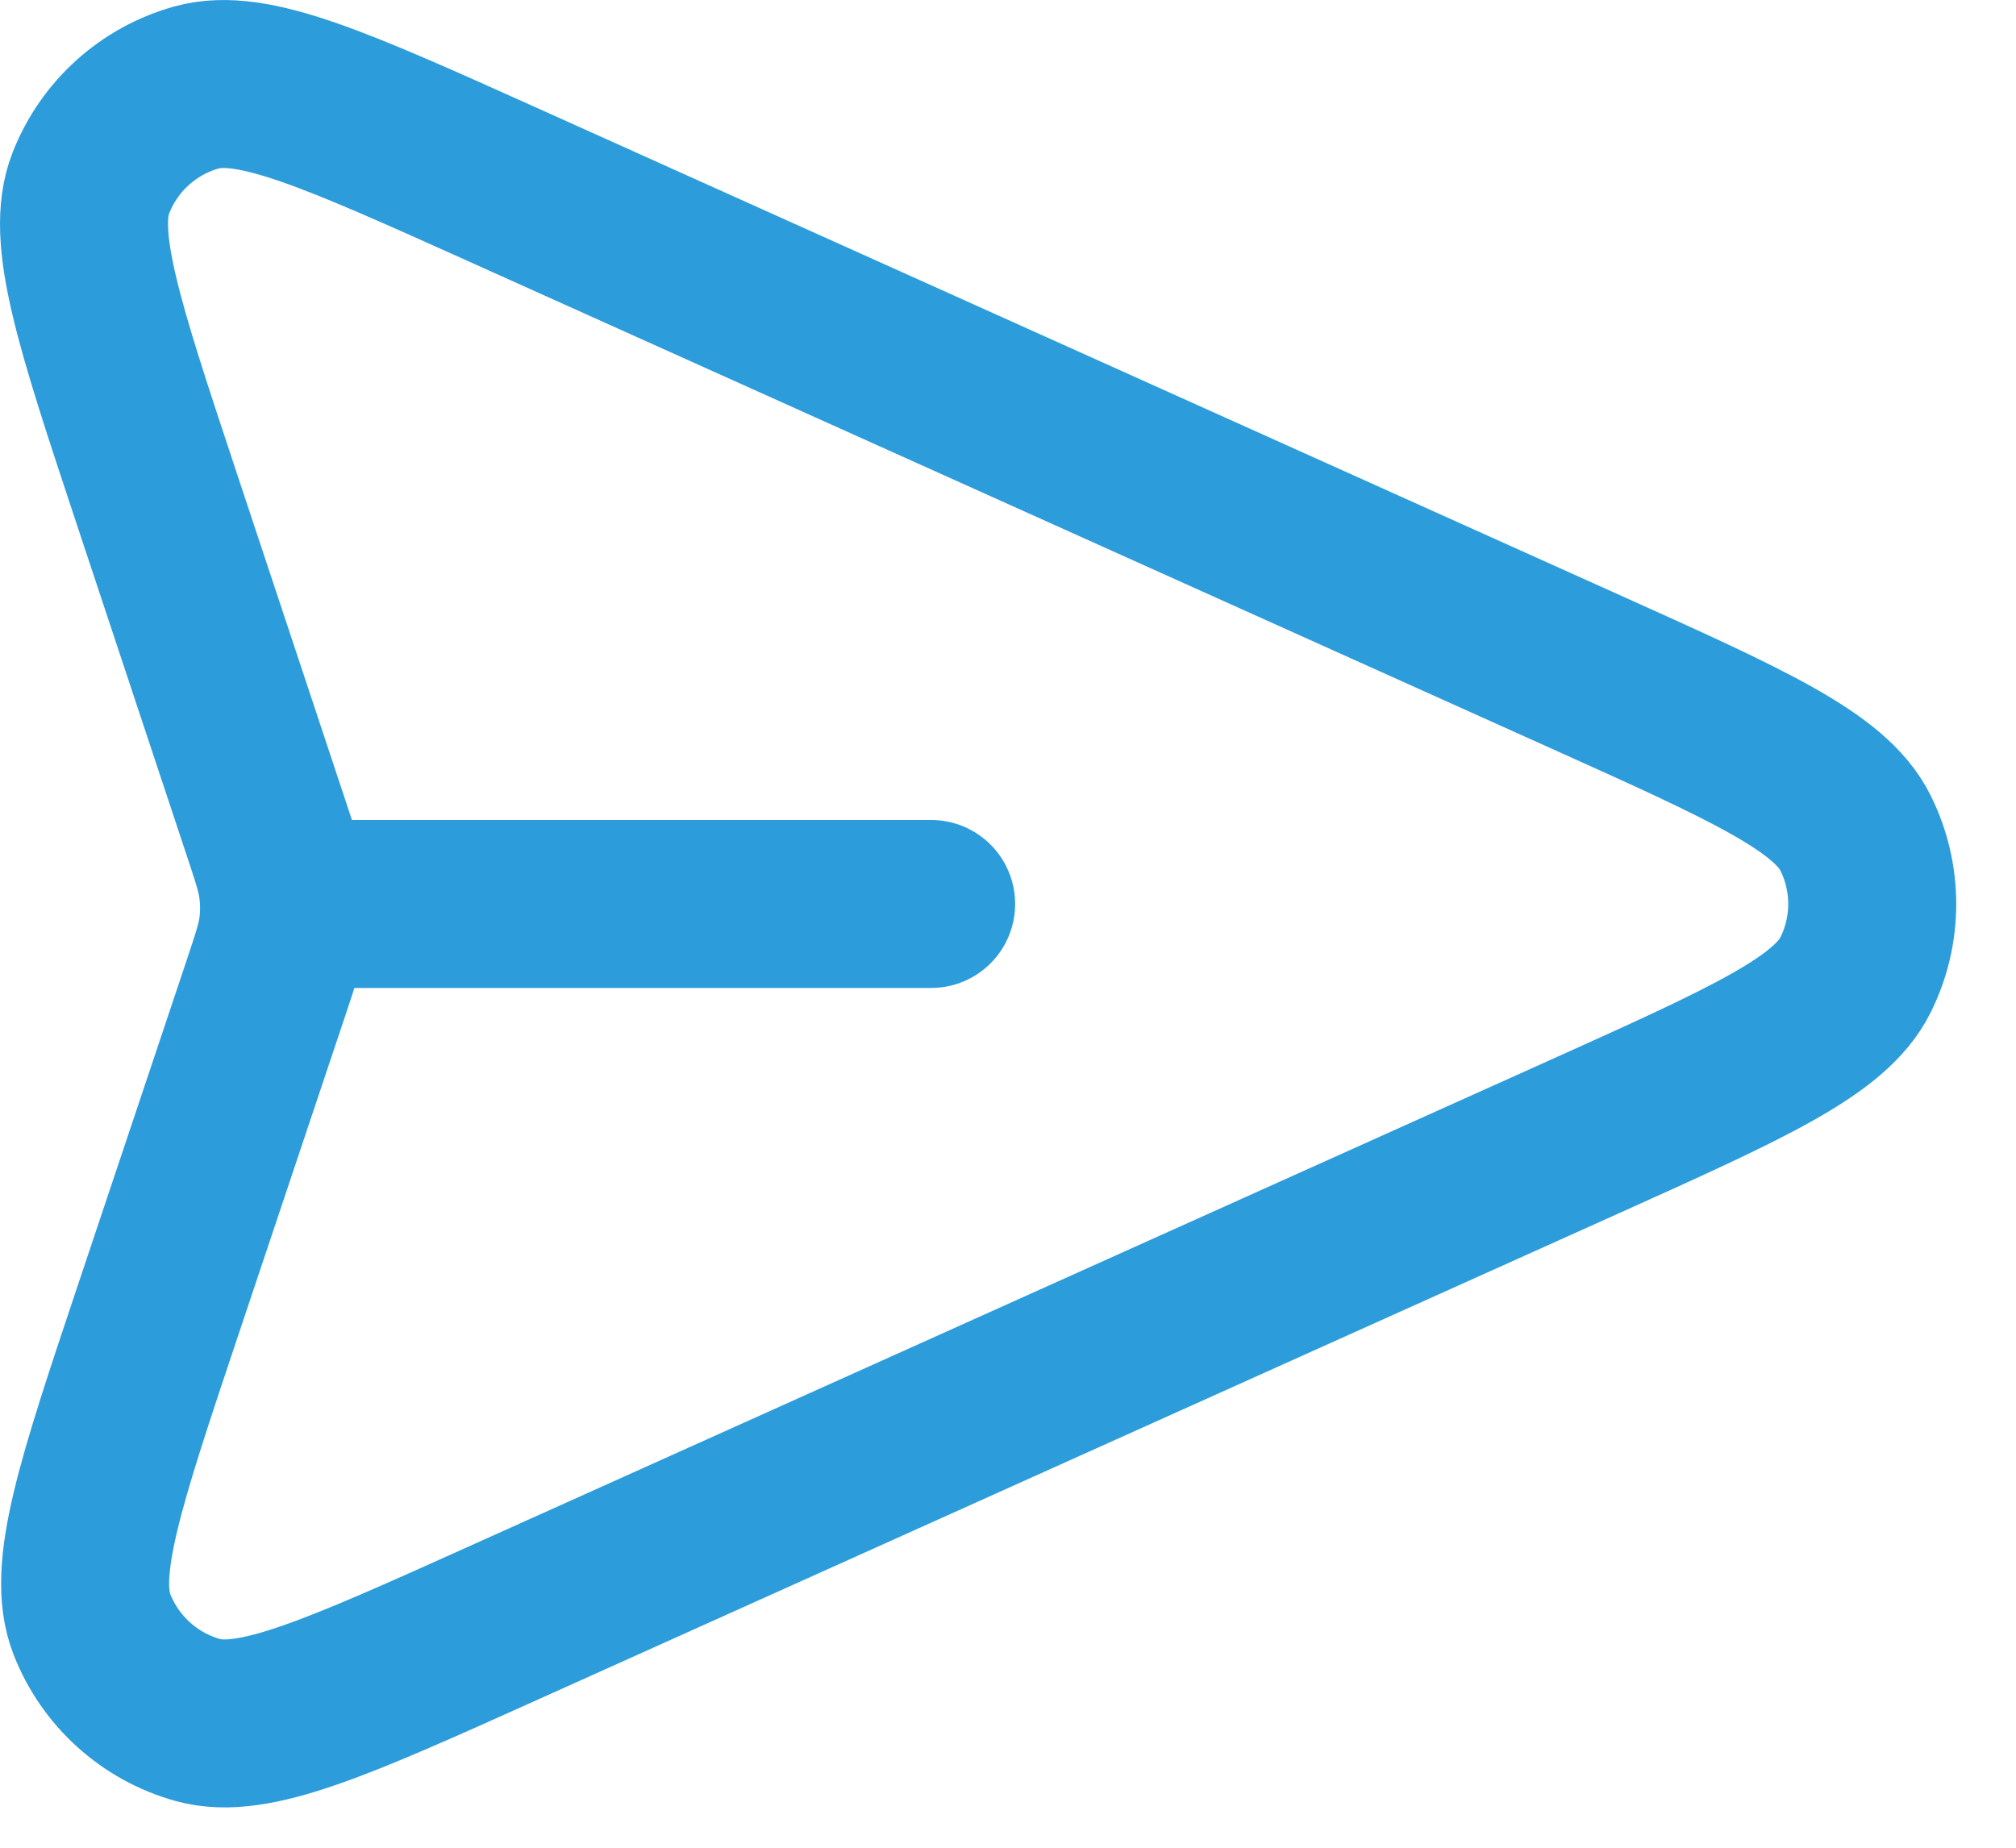 <svg width="24" height="22" viewBox="0 0 24 22" fill="none" xmlns="http://www.w3.org/2000/svg">
<path d="M11.085 10.763H3.381M3.163 11.773L1.89 15.575C1.193 17.657 0.844 18.698 1.094 19.339C1.312 19.896 1.778 20.318 2.354 20.479C3.017 20.664 4.018 20.213 6.02 19.312L18.858 13.536C20.812 12.656 21.79 12.216 22.091 11.605C22.354 11.075 22.354 10.452 22.091 9.921C21.79 9.31 20.812 8.87 18.858 7.991L5.998 2.204C4.002 1.306 3.004 0.857 2.341 1.041C1.766 1.201 1.3 1.622 1.082 2.178C0.831 2.817 1.176 3.856 1.865 5.934L3.165 9.85C3.284 10.207 3.343 10.386 3.366 10.568C3.387 10.73 3.387 10.894 3.366 11.056C3.342 11.238 3.282 11.416 3.163 11.773Z" stroke="#2D9CDB" stroke-width="2" stroke-linecap="round" stroke-linejoin="round"/>
</svg>
